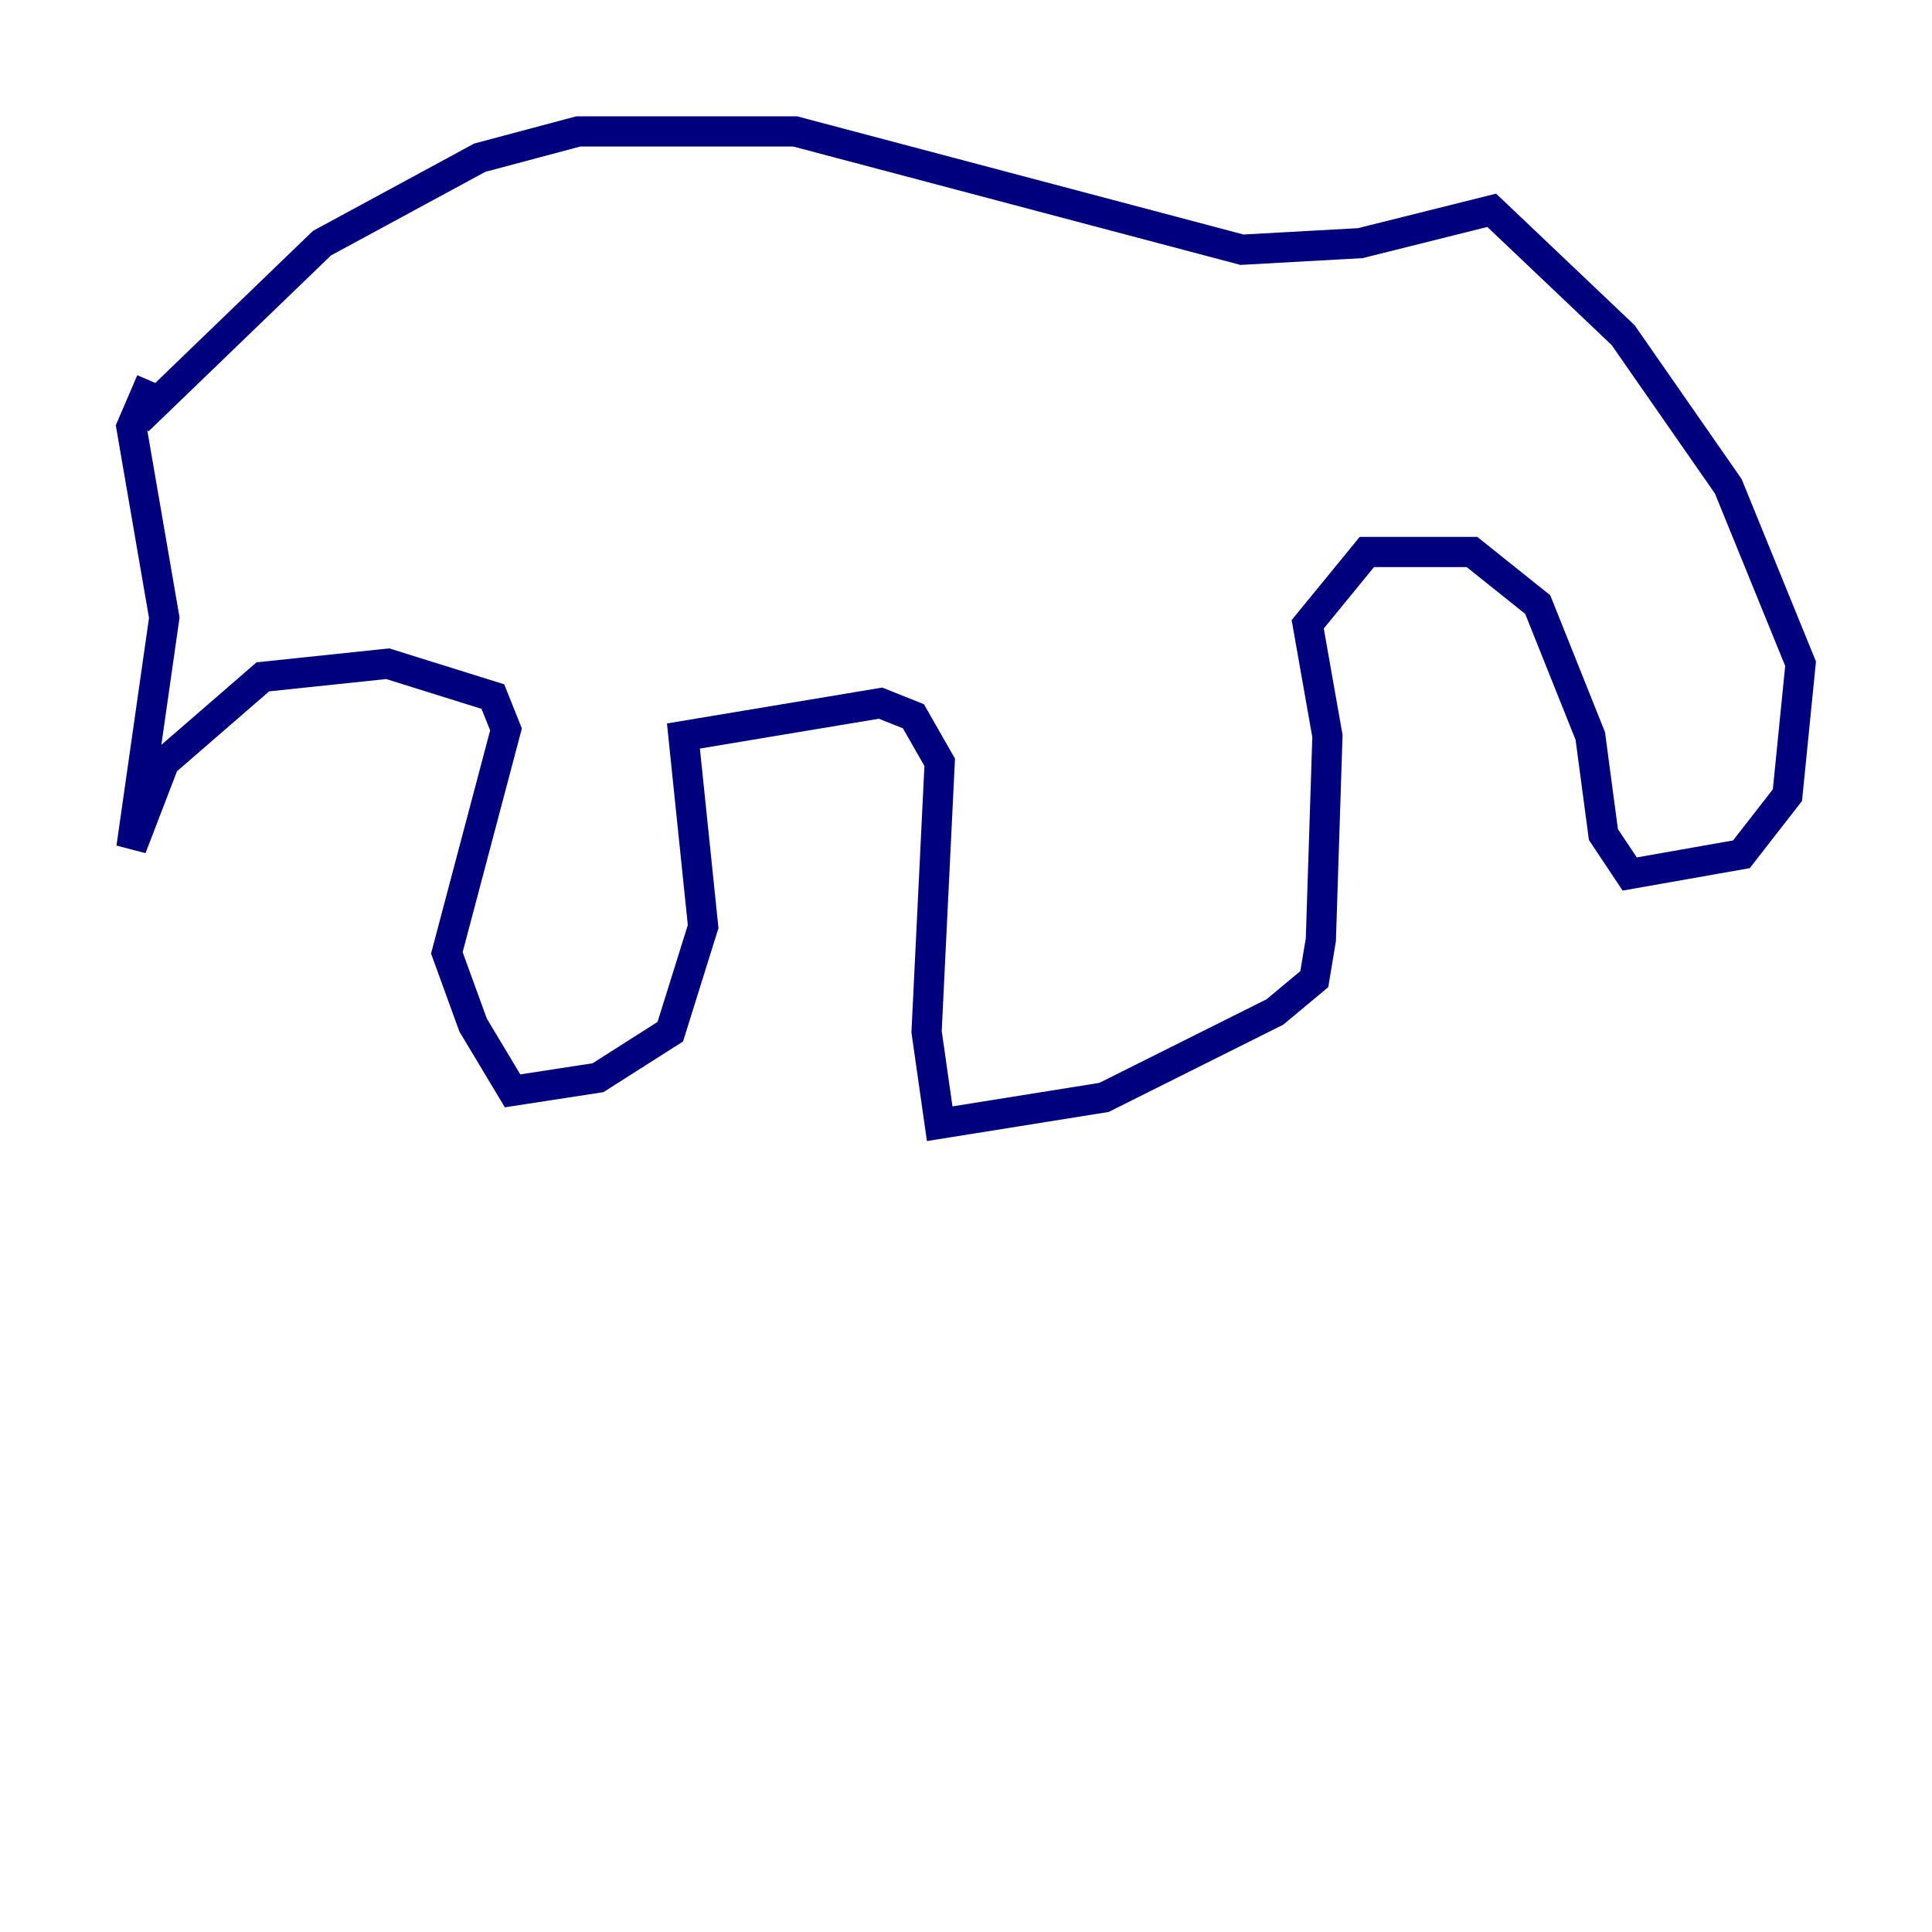 <?xml version="1.0" encoding="utf-8" ?>
<svg baseProfile="tiny" height="128" version="1.2" viewBox="0,0,128,128" width="128" xmlns="http://www.w3.org/2000/svg" xmlns:ev="http://www.w3.org/2001/xml-events" xmlns:xlink="http://www.w3.org/1999/xlink"><defs /><polyline fill="none" points="9.143,27.864 21.333,16.109 31.782,10.449 38.313,8.707 52.68,8.707 82.286,16.544 90.122,16.109 98.83,13.932 107.537,22.204 114.503,32.218 119.293,43.973 118.422,52.68 115.374,56.599 107.973,57.905 106.231,55.292 105.361,48.762 101.878,40.054 97.524,36.571 90.558,36.571 86.639,41.361 87.946,48.762 87.51,62.258 87.075,64.871 84.463,67.048 73.143,72.707 62.258,74.449 61.388,68.354 62.258,50.503 60.517,47.456 58.34,46.585 45.279,48.762 46.585,61.388 44.408,68.354 39.619,71.401 33.959,72.272 31.347,67.918 29.605,63.129 33.524,48.327 32.653,46.15 25.687,43.973 17.415,44.843 10.884,50.503 8.707,56.163 10.884,40.925 8.707,28.299 10.014,25.252" stroke="#00007f" stroke-width="2" /></svg>
